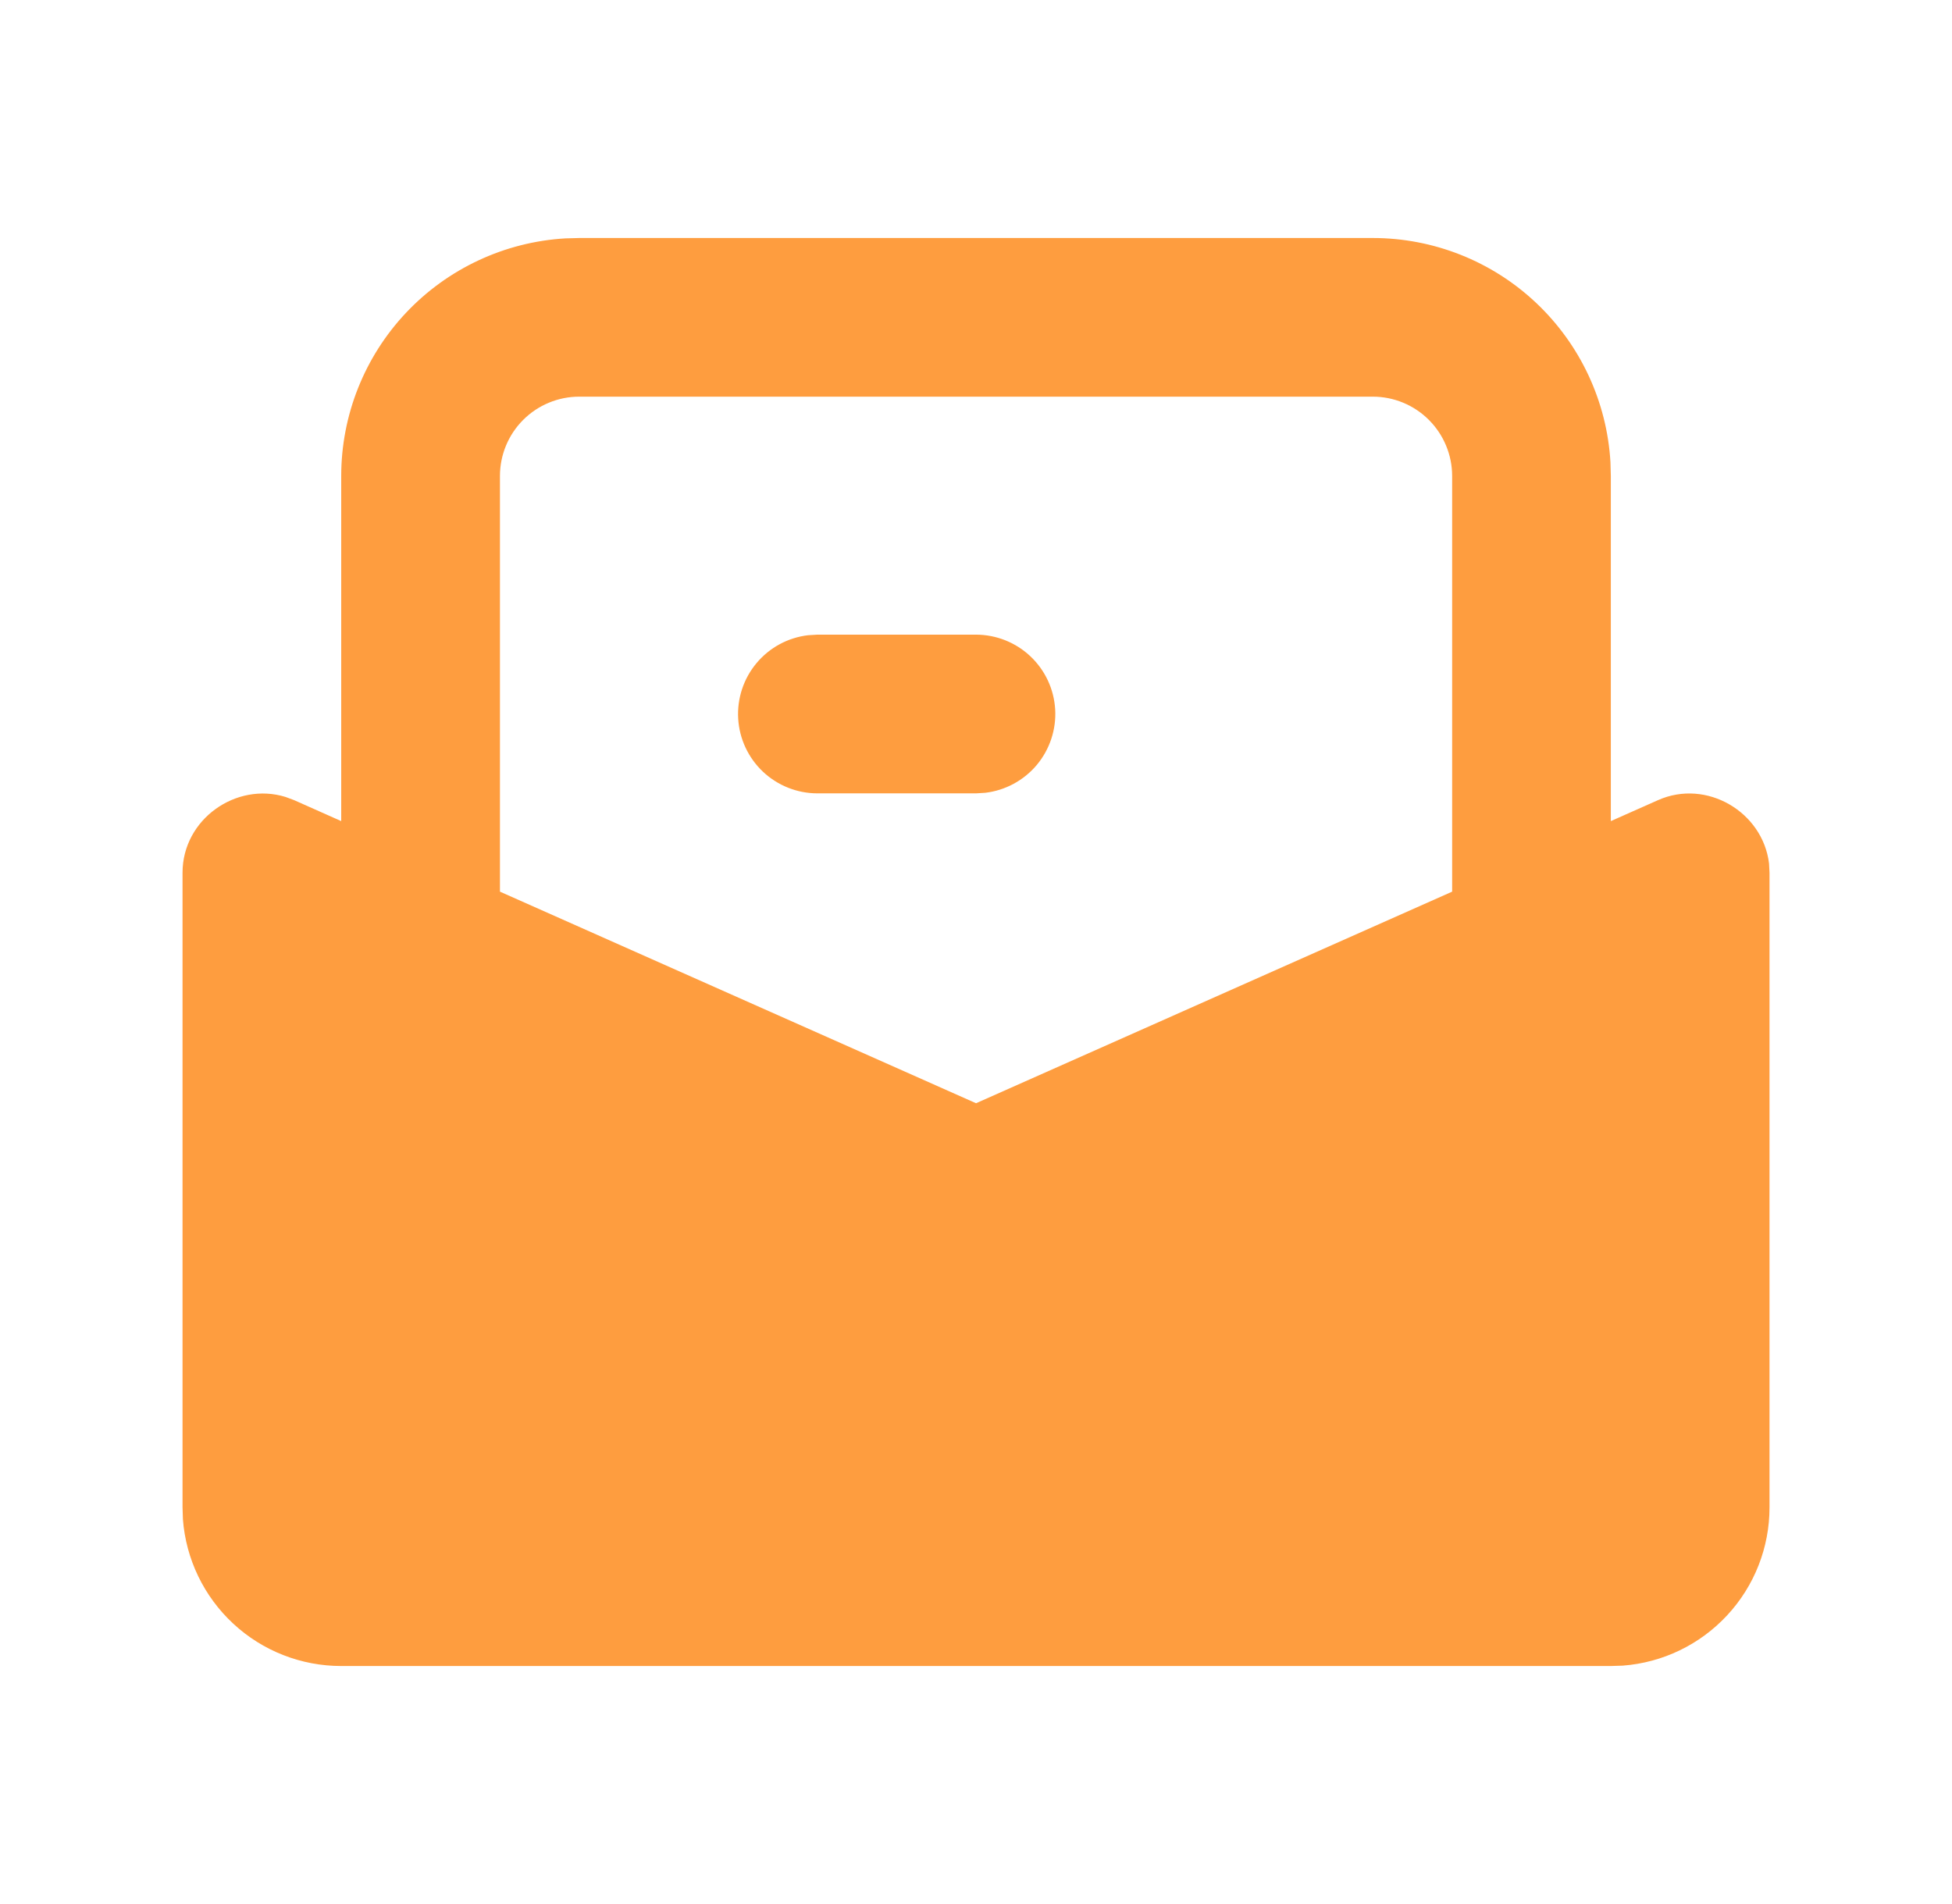 <svg width="41" height="40" viewBox="0 0 41 40" fill="none" xmlns="http://www.w3.org/2000/svg">
<path d="M28.834 5C30.109 5 31.337 5.487 32.264 6.362C33.192 7.237 33.751 8.434 33.826 9.707L33.834 10V17.25L34.824 16.81C35.847 16.355 37.027 17.06 37.157 18.14L37.167 18.333V31.667C37.168 32.508 36.85 33.318 36.278 33.934C35.706 34.551 34.923 34.929 34.084 34.992L33.834 35H7.167C6.326 35 5.516 34.683 4.9 34.111C4.283 33.539 3.905 32.755 3.842 31.917L3.834 31.667V18.333C3.834 17.213 4.959 16.422 5.996 16.742L6.179 16.81L7.167 17.25V10C7.167 8.725 7.655 7.497 8.529 6.57C9.404 5.642 10.601 5.083 11.874 5.008L12.167 5H28.834ZM28.834 8.333H12.167C11.725 8.333 11.301 8.509 10.989 8.821C10.676 9.134 10.501 9.558 10.501 10V18.732L20.501 23.177L30.501 18.732V10C30.501 9.558 30.325 9.134 30.012 8.821C29.7 8.509 29.276 8.333 28.834 8.333ZM20.501 13.333C20.925 13.334 21.334 13.496 21.643 13.788C21.952 14.08 22.138 14.478 22.163 14.902C22.188 15.326 22.049 15.744 21.777 16.07C21.504 16.395 21.117 16.605 20.696 16.655L20.501 16.667H17.167C16.742 16.666 16.334 16.503 16.025 16.212C15.716 15.92 15.53 15.522 15.505 15.098C15.48 14.674 15.618 14.256 15.891 13.93C16.164 13.604 16.55 13.395 16.972 13.345L17.167 13.333H20.501Z" fill="#FE9D3F"/>
</svg>
